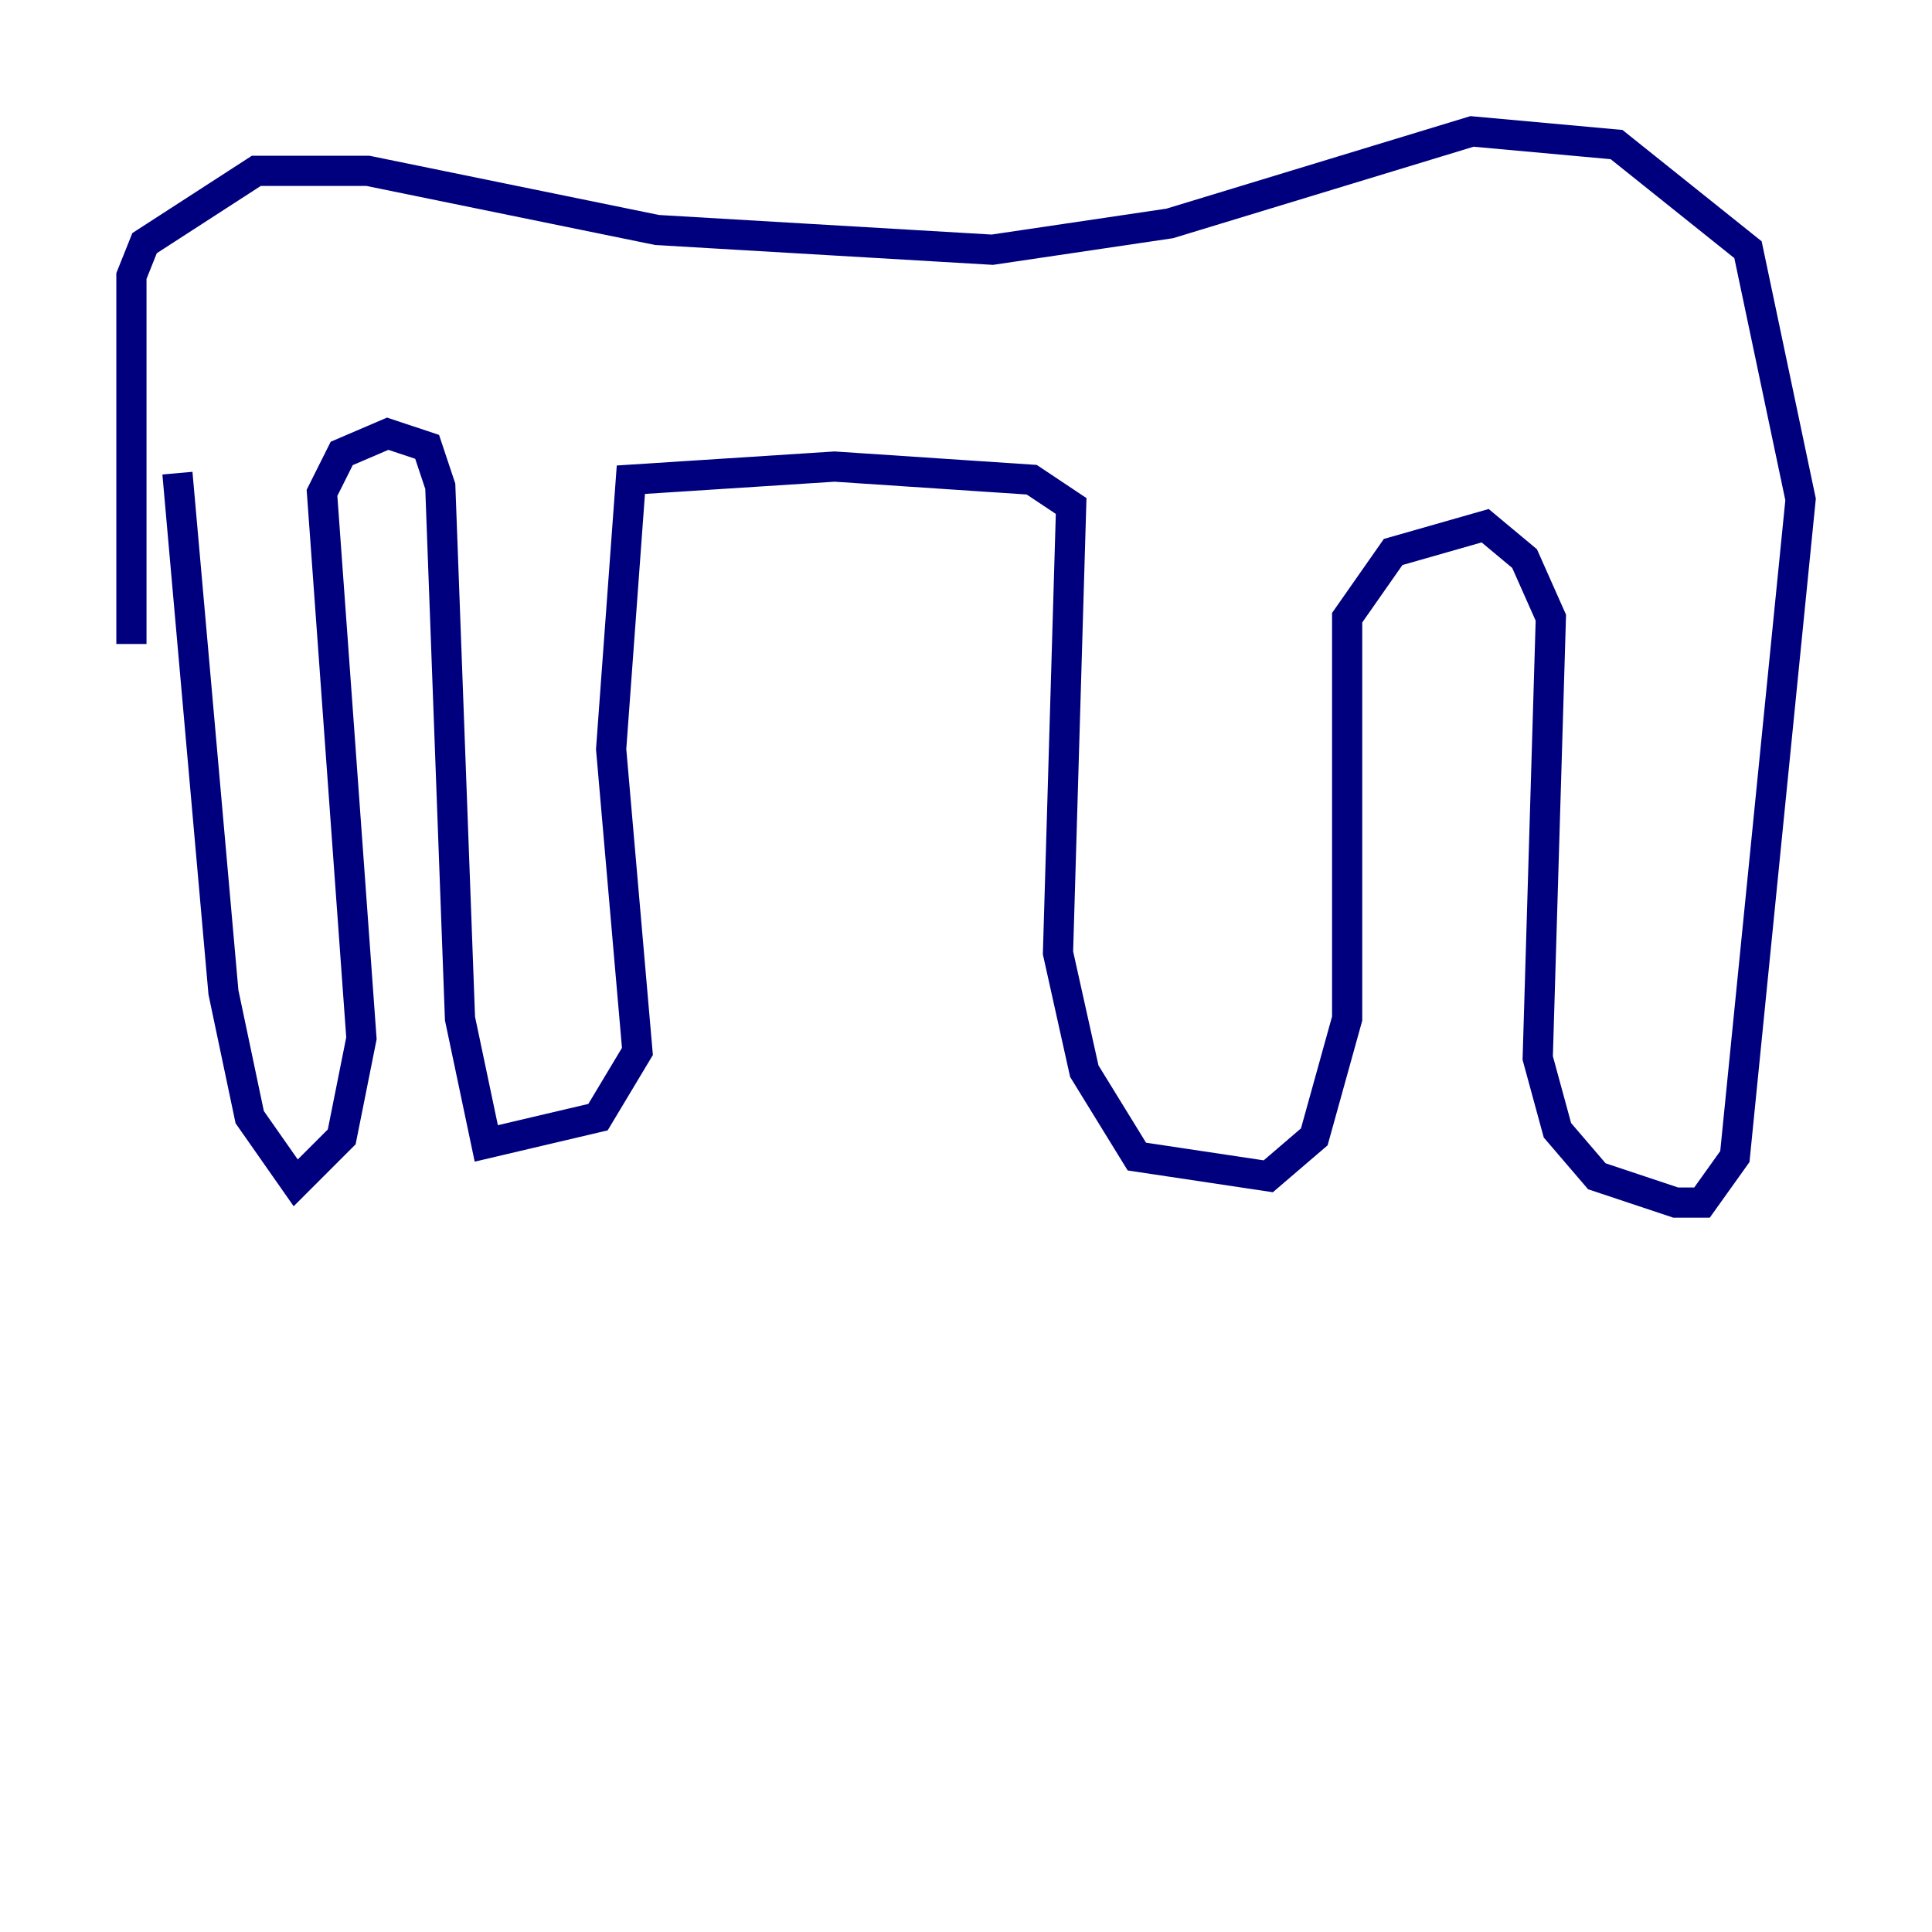 <?xml version="1.0" encoding="utf-8" ?>
<svg baseProfile="tiny" height="128" version="1.2" viewBox="0,0,128,128" width="128" xmlns="http://www.w3.org/2000/svg" xmlns:ev="http://www.w3.org/2001/xml-events" xmlns:xlink="http://www.w3.org/1999/xlink"><defs /><polyline fill="none" points="11.755,31.347 14.803,65.742 16.544,74.014 19.592,78.367 22.64,75.32 23.946,68.789 21.333,32.653 22.64,30.041 25.687,28.735 28.299,29.605 29.17,32.218 30.476,67.483 32.218,75.755 39.619,74.014 42.231,69.66 40.49,49.633 41.796,31.782 55.292,30.912 68.354,31.782 70.966,33.524 70.095,63.129 71.837,70.966 75.32,76.626 84.027,77.932 87.075,75.32 89.252,67.483 89.252,40.925 92.299,36.571 98.395,34.83 101.007,37.007 102.748,40.925 101.878,70.095 103.184,74.884 105.796,77.932 111.02,79.674 112.762,79.674 114.939,76.626 119.293,33.088 115.809,16.544 107.102,9.578 97.524,8.707 77.497,14.803 65.742,16.544 43.537,15.238 24.381,11.32 16.98,11.32 9.578,16.109 8.707,18.286 8.707,42.667" stroke="#00007f" stroke-width="2" /></svg>